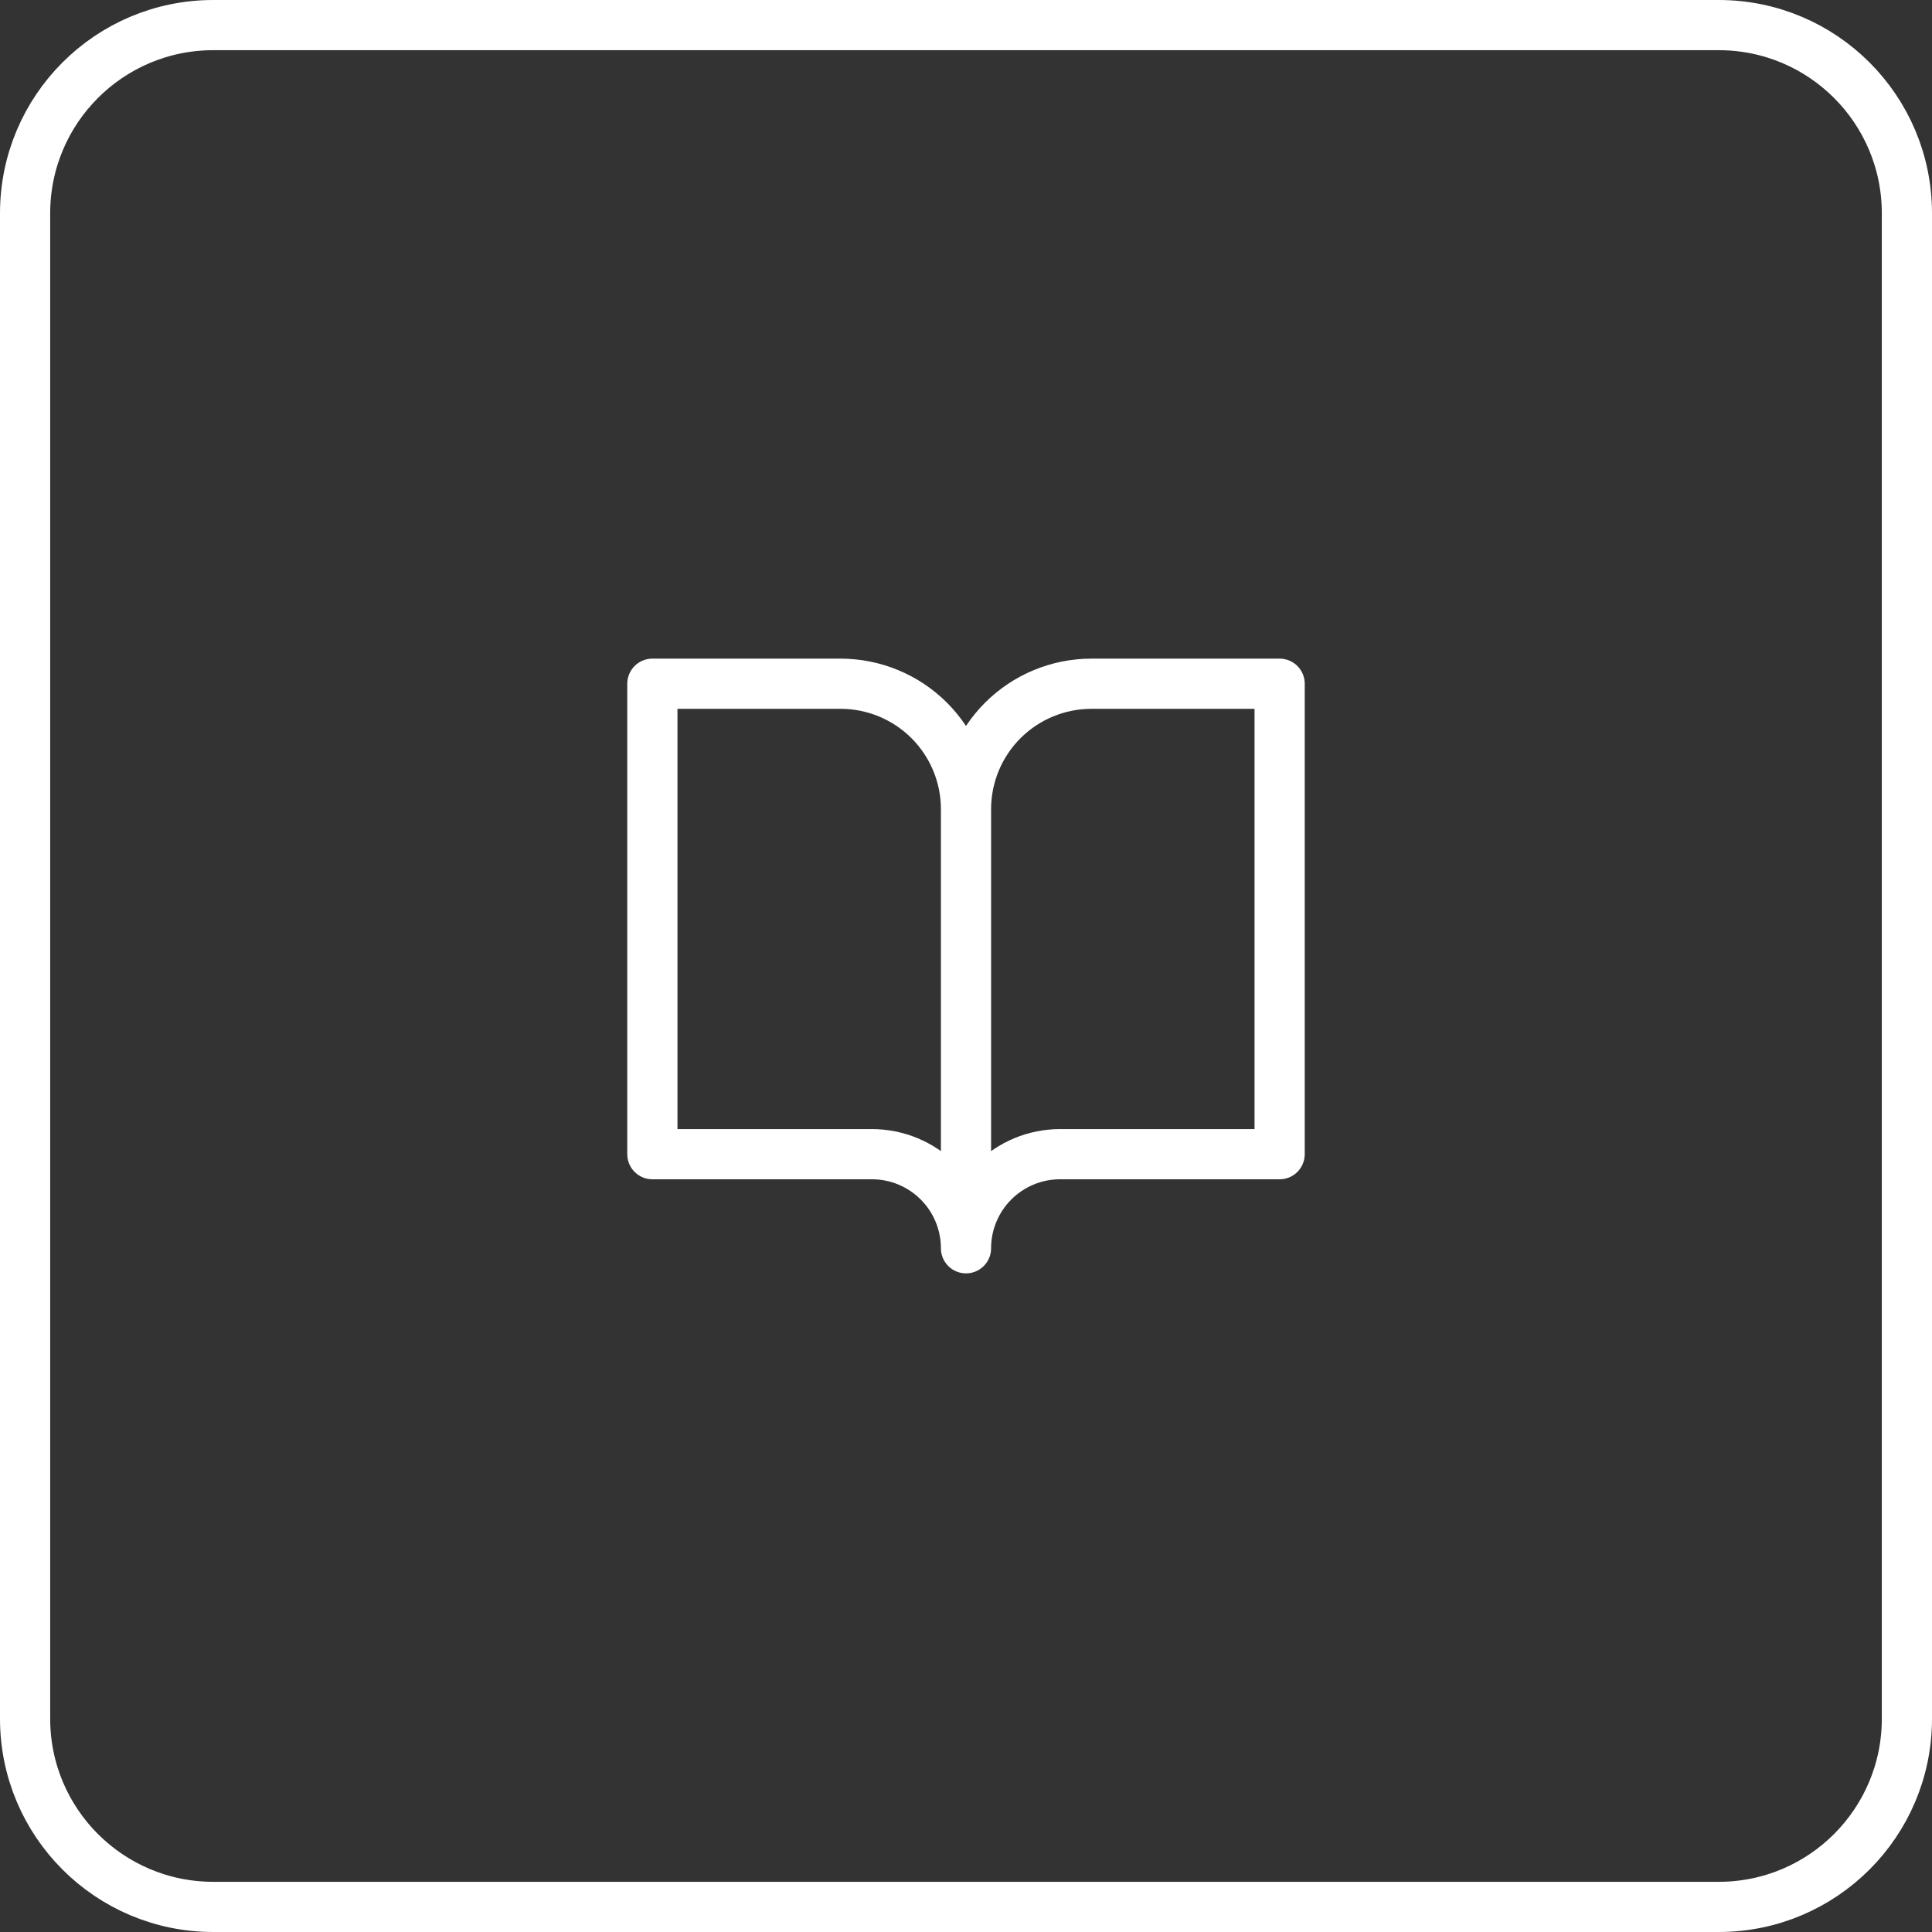 <svg width="154" height="154" viewBox="0 0 154 154" fill="none" xmlns="http://www.w3.org/2000/svg">
<rect x="0" y="0" width="154" height="154" fill="#333333" stroke="none"/>
<path d="M77 64.5C77 61.848 75.946 59.304 74.071 57.429C72.196 55.554 69.652 54.5 67 54.5H52V92H69.5C71.489 92 73.397 92.79 74.803 94.197C76.21 95.603 77 97.511 77 99.5M77 64.5V99.5M77 64.5C77 61.848 78.054 59.304 79.929 57.429C81.804 55.554 84.348 54.5 87 54.5H102V92H84.5C82.511 92 80.603 92.79 79.197 94.197C77.79 95.603 77 97.511 77 99.5M2 17C2 8.716 8.716 2 17 2H137C145.284 2 152 8.716 152 17V137C152 145.284 145.284 152 137 152H17C8.716 152 2 145.284 2 137V17Z" stroke="white" stroke-width="4" stroke-linecap="round" stroke-linejoin="round"/>
</svg>
